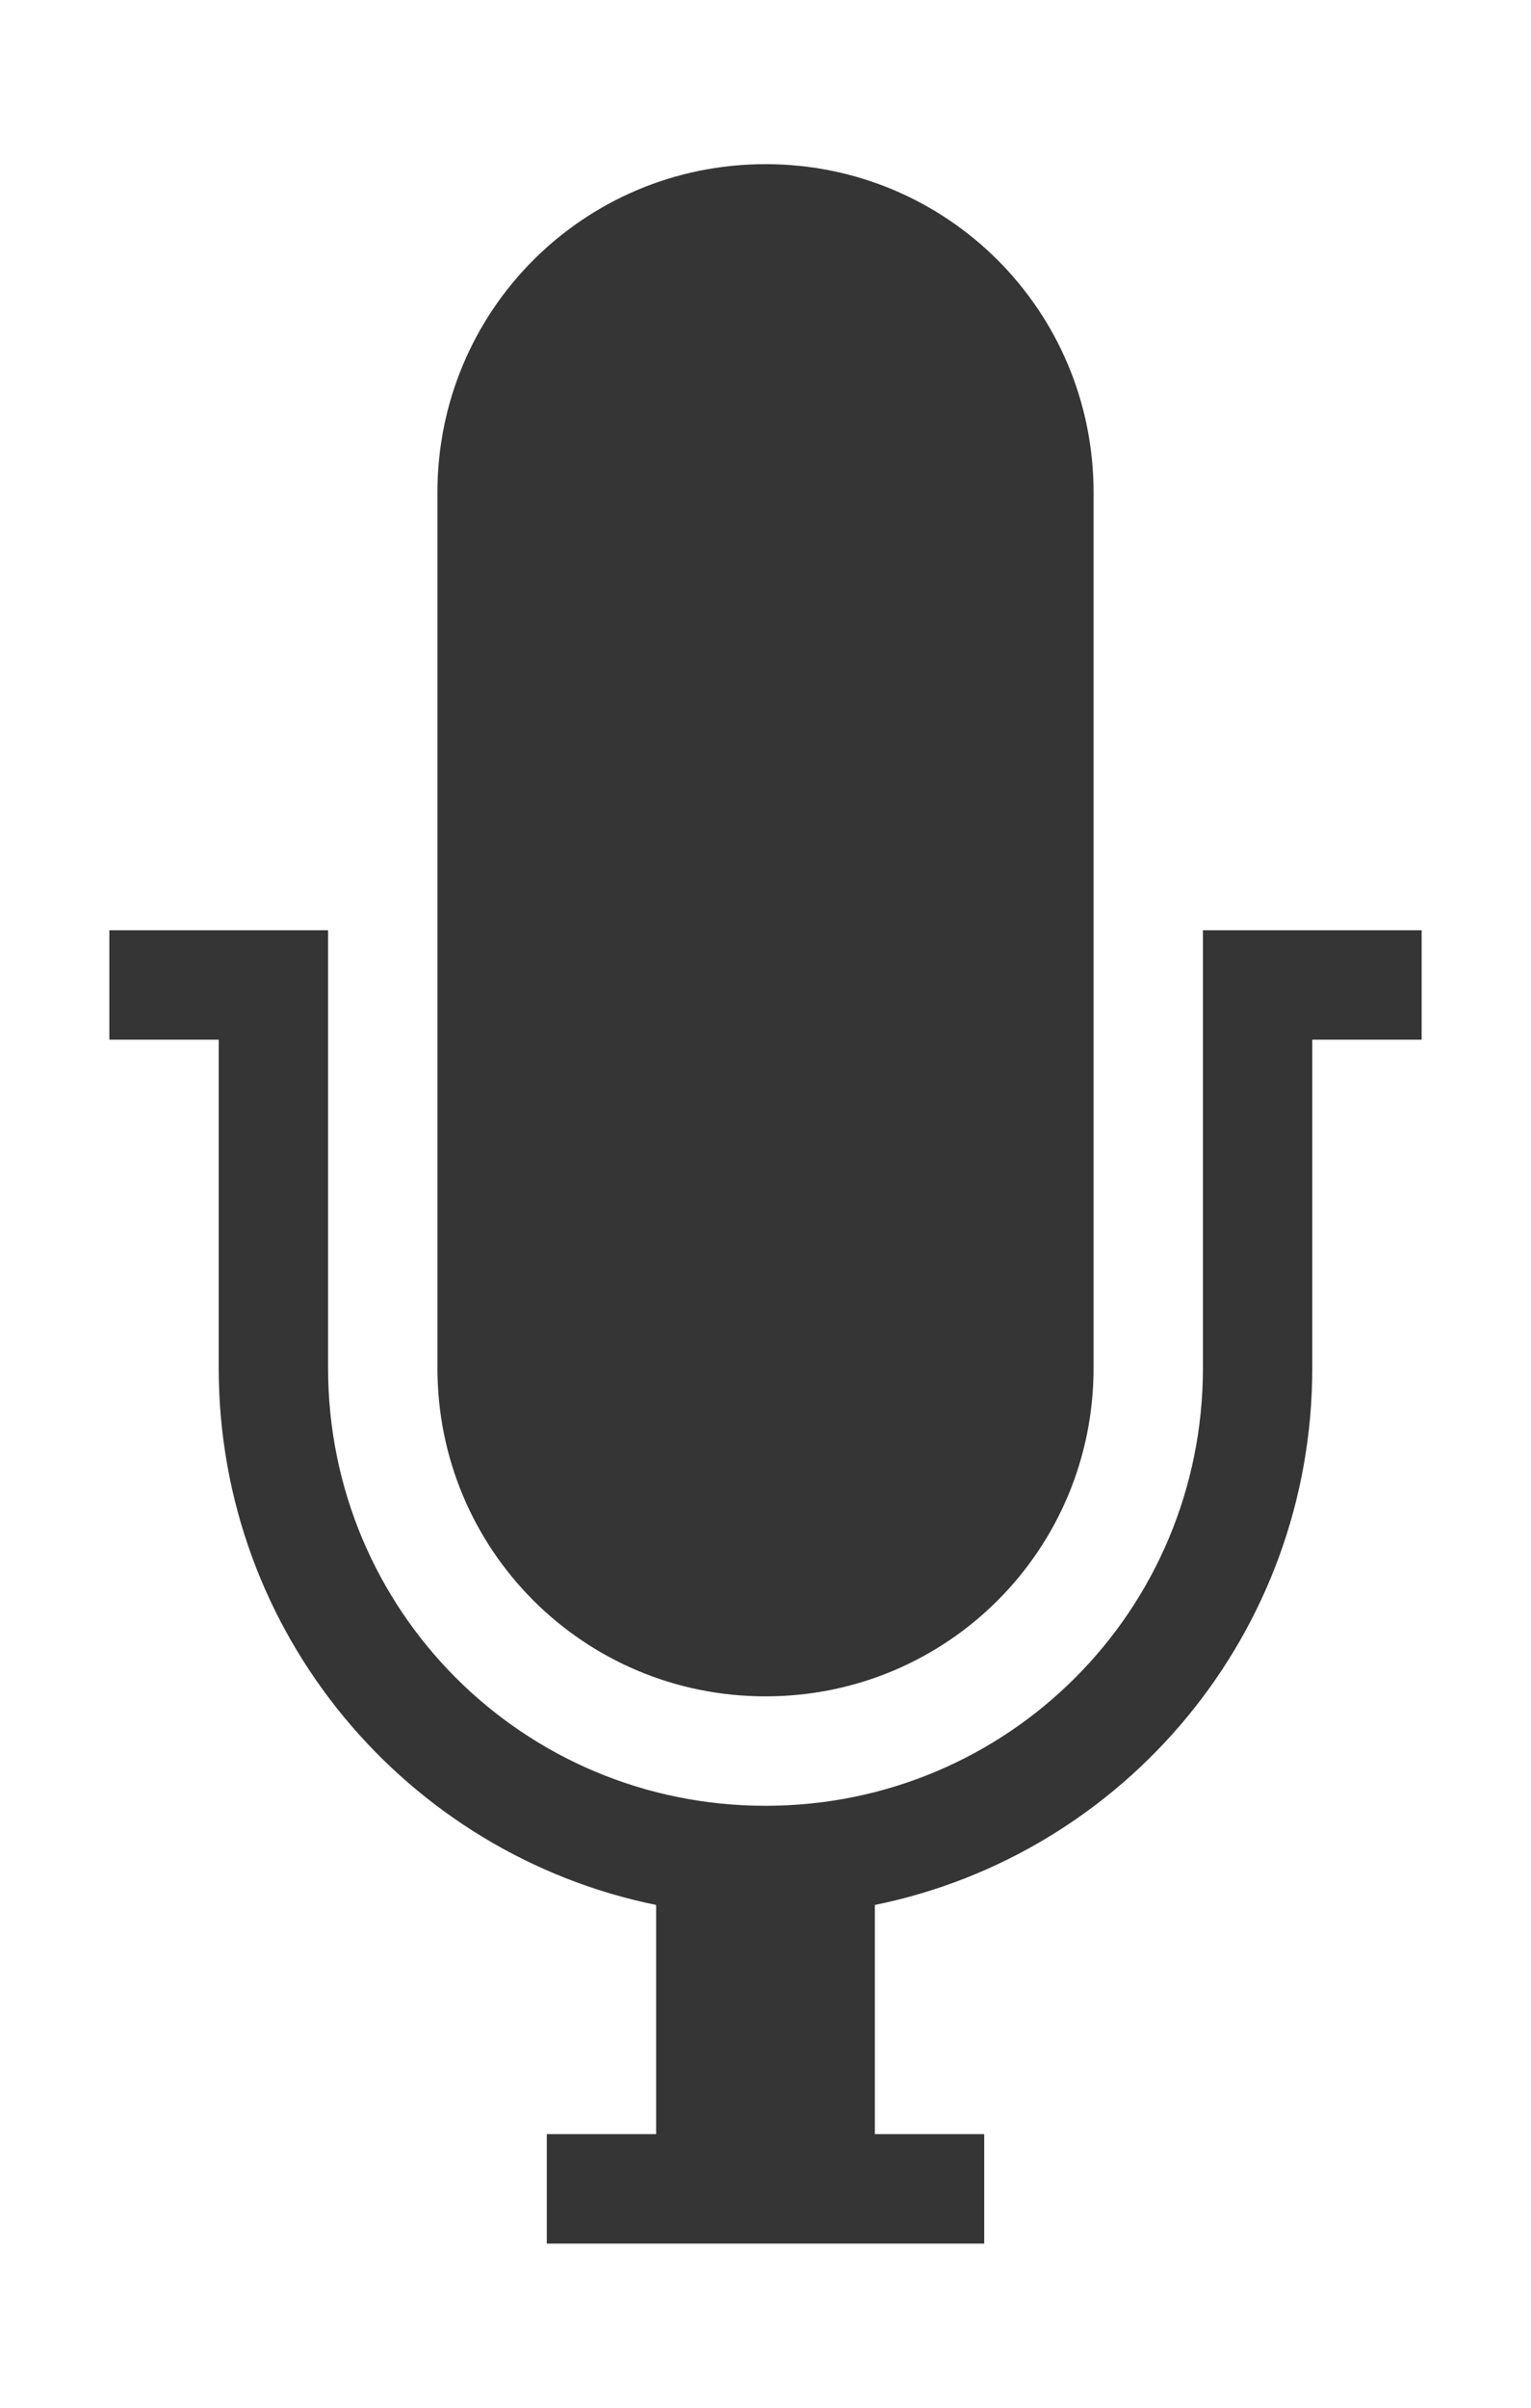 <?xml version="1.0" encoding="UTF-8" standalone="no"?>
<svg
   xmlns:dc="http://purl.org/dc/elements/1.1/"
   xmlns:cc="http://creativecommons.org/ns#"
   xmlns:rdf="http://www.w3.org/1999/02/22-rdf-syntax-ns#"
   xmlns:svg="http://www.w3.org/2000/svg"
   xmlns="http://www.w3.org/2000/svg"
   xmlns:sodipodi="http://sodipodi.sourceforge.net/DTD/sodipodi-0.dtd"
   xmlns:inkscape="http://www.inkscape.org/namespaces/inkscape"
   viewBox="0 0 14 22"
   id="svg2"
   version="1.1"
   inkscape:version="0.91 r"
   width="100%"
   height="100%"
   sodipodi:docname="xfce4-mixer-record.svg">
  <defs
     id="defs12" />
  <sodipodi:namedview
     pagecolor="#ffffff"
     bordercolor="#666666"
     borderopacity="1"
     objecttolerance="10"
     gridtolerance="10"
     guidetolerance="10"
     inkscape:pageopacity="0"
     inkscape:pageshadow="2"
     inkscape:window-width="1366"
     inkscape:window-height="747"
     id="namedview10"
     showgrid="false"
     inkscape:zoom="30.341309"
     inkscape:cx="5.6896442"
     inkscape:cy="8.8816284"
     inkscape:window-x="0"
     inkscape:window-y="21"
     inkscape:window-maximized="1"
     inkscape:current-layer="svg2" />
  <path
     inkscape:connector-curvature="0"
     id="path8"
     d="m 7,1.5 c -1.662,0 -3,1.338 -3,3 l 0,8 c 0,1.662 1.338,3 3,3 1.662,0 3,-1.338 3,-3 l 0,-8 c 0,-1.662 -1.338,-3 -3,-3 z m -6,7 0,1 1,0 0,3 c 0,2.424 1.718,4.441 4,4.906 l 0,2.094 -1,0 0,1 4,0 0,-1 -1,0 0,-2.094 c 2.283,-0.464 4,-2.482 4,-4.906 l 0,-3 1,0 0,-1 -1,0 -1,0 0,4 c 0,2.216 -1.784,4 -4,4 -2.216,0 -4,-1.784 -4,-4 l 0,-4 -1,0 -1,0 z"
     style="color:#000000;fill:#353535;fill-opacity:1" />
</svg>

